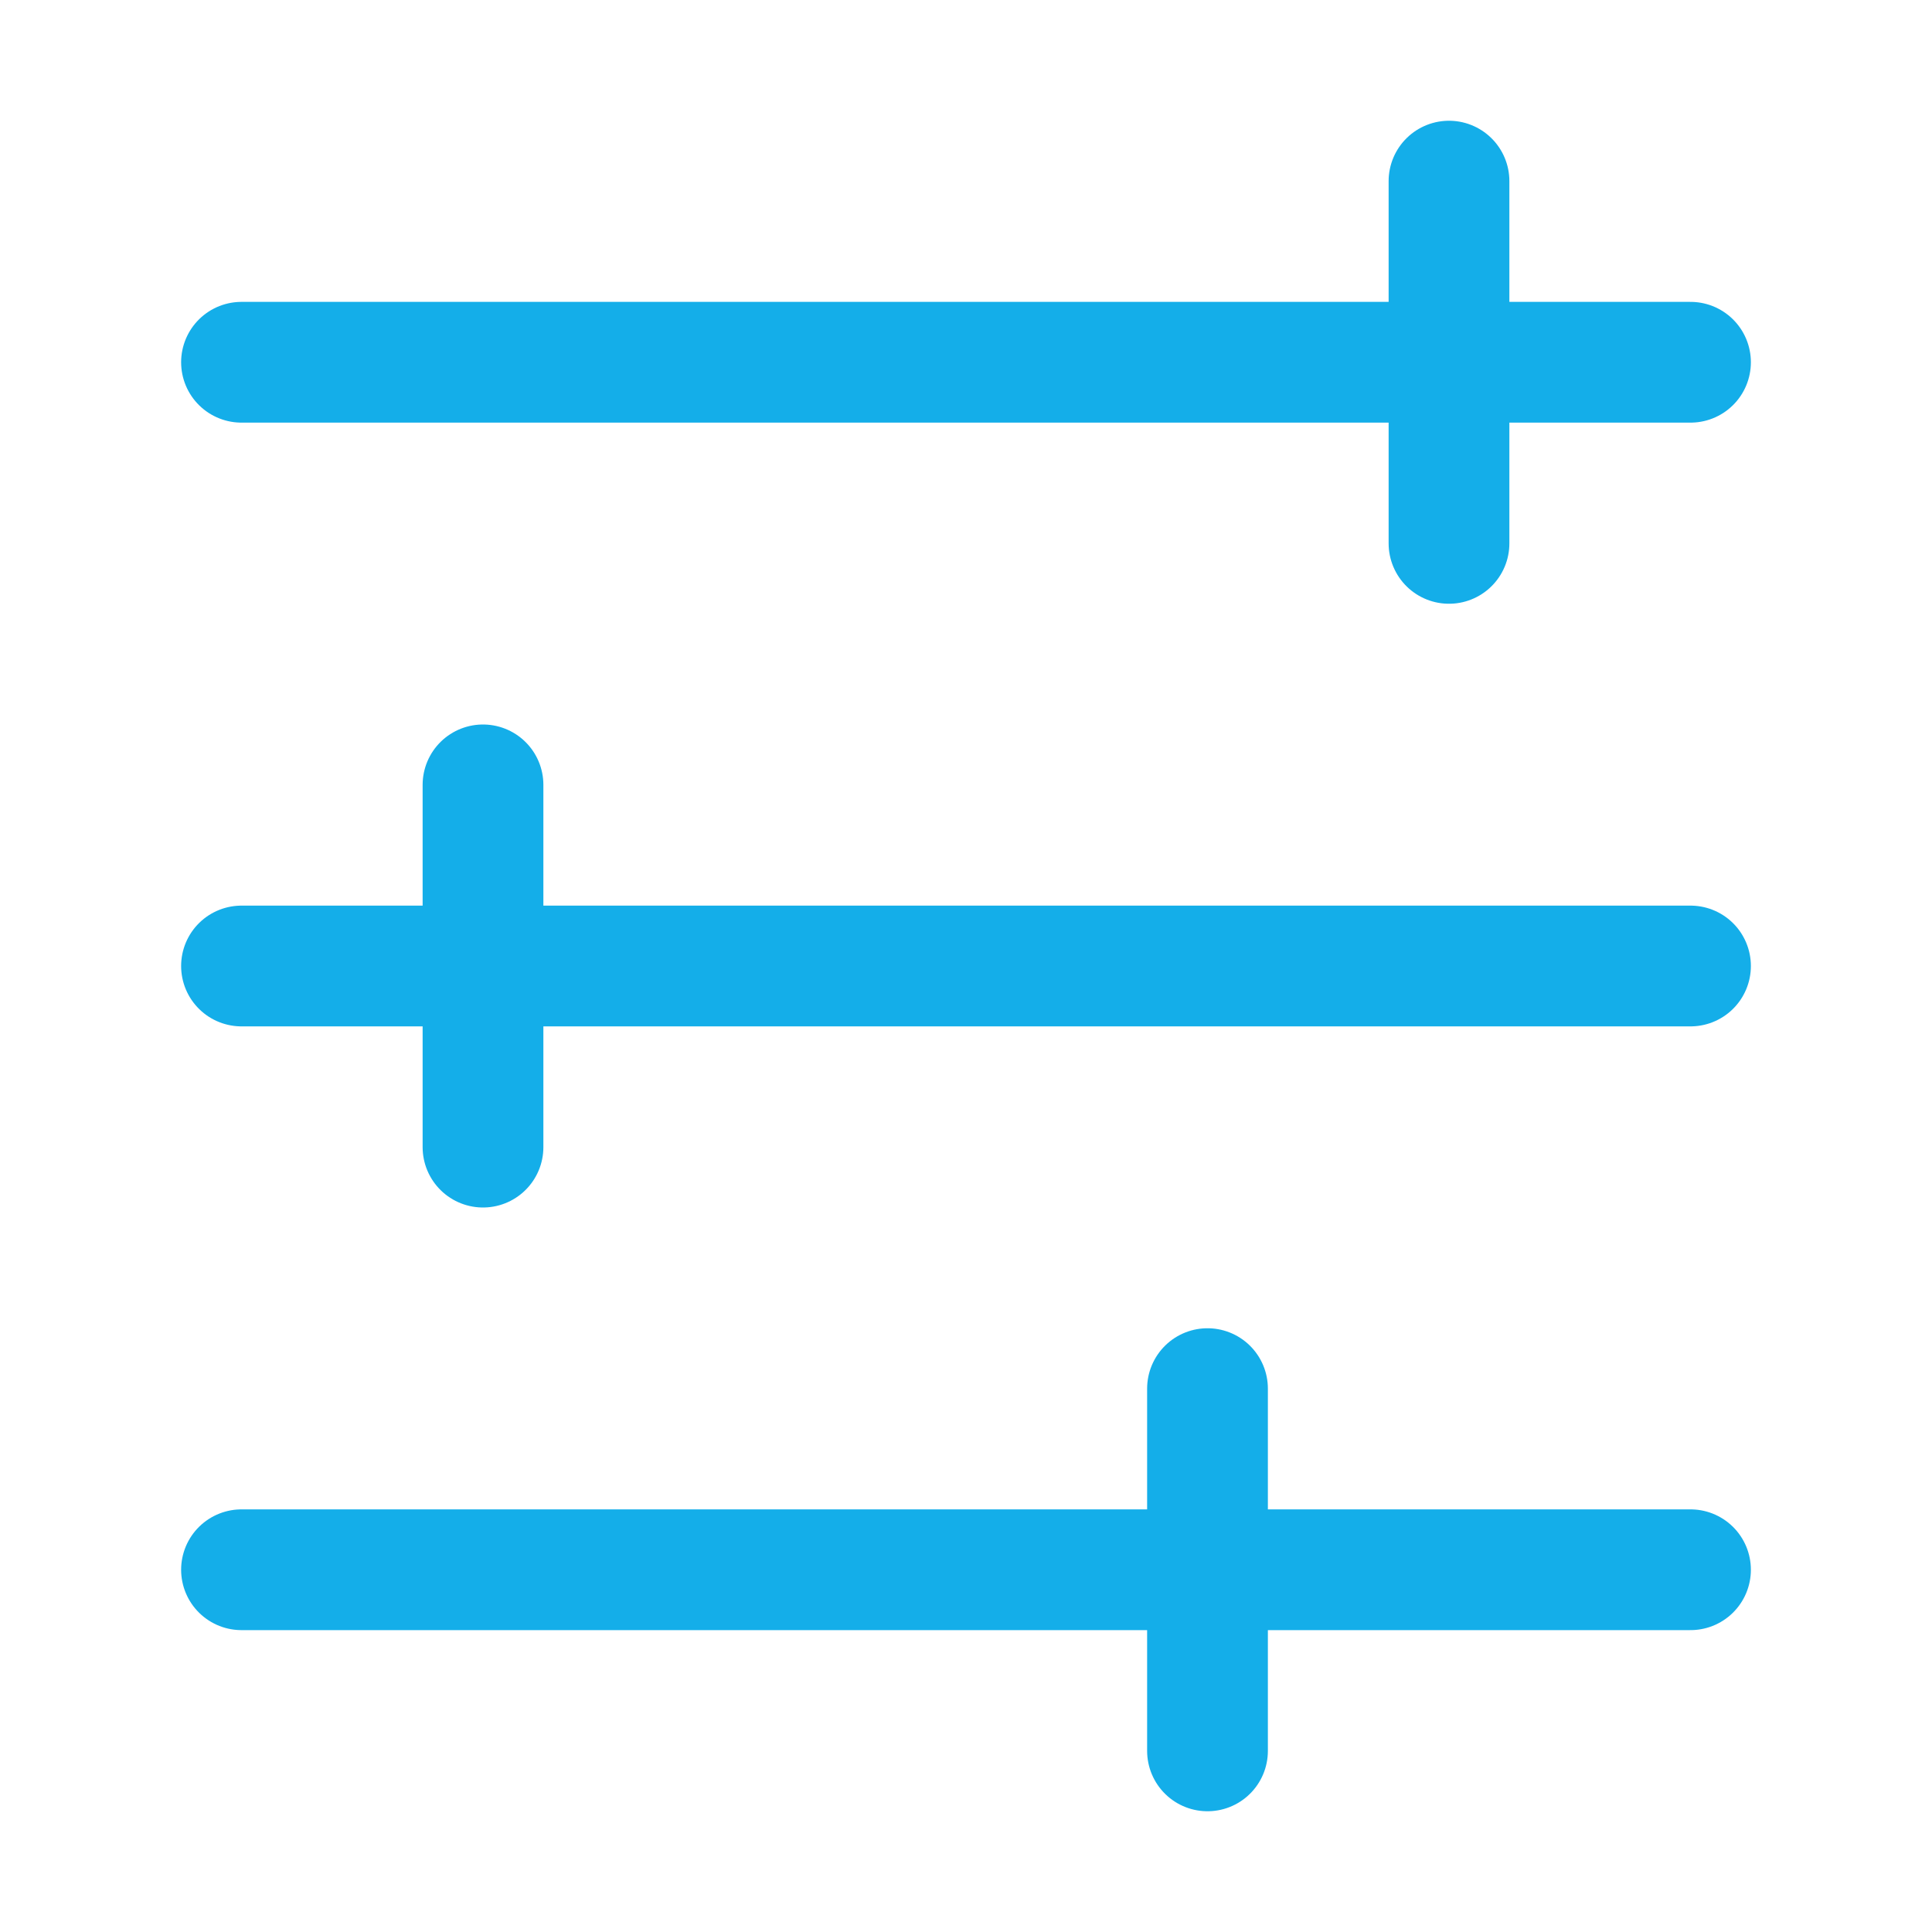 <svg id="i-options" xmlns="http://www.w3.org/2000/svg" viewBox="0 0 32 32" width="32" height="32" fill="none" stroke="#14AEE9" stroke-linecap="round" stroke-linejoin="round" stroke-width="2">
    <path d="M28 6 L4 6 M28 16 L4 16 M28 26 L4 26 M24 3 L24 9 M8 13 L8 19 M20 23 L20 29" />
</svg>